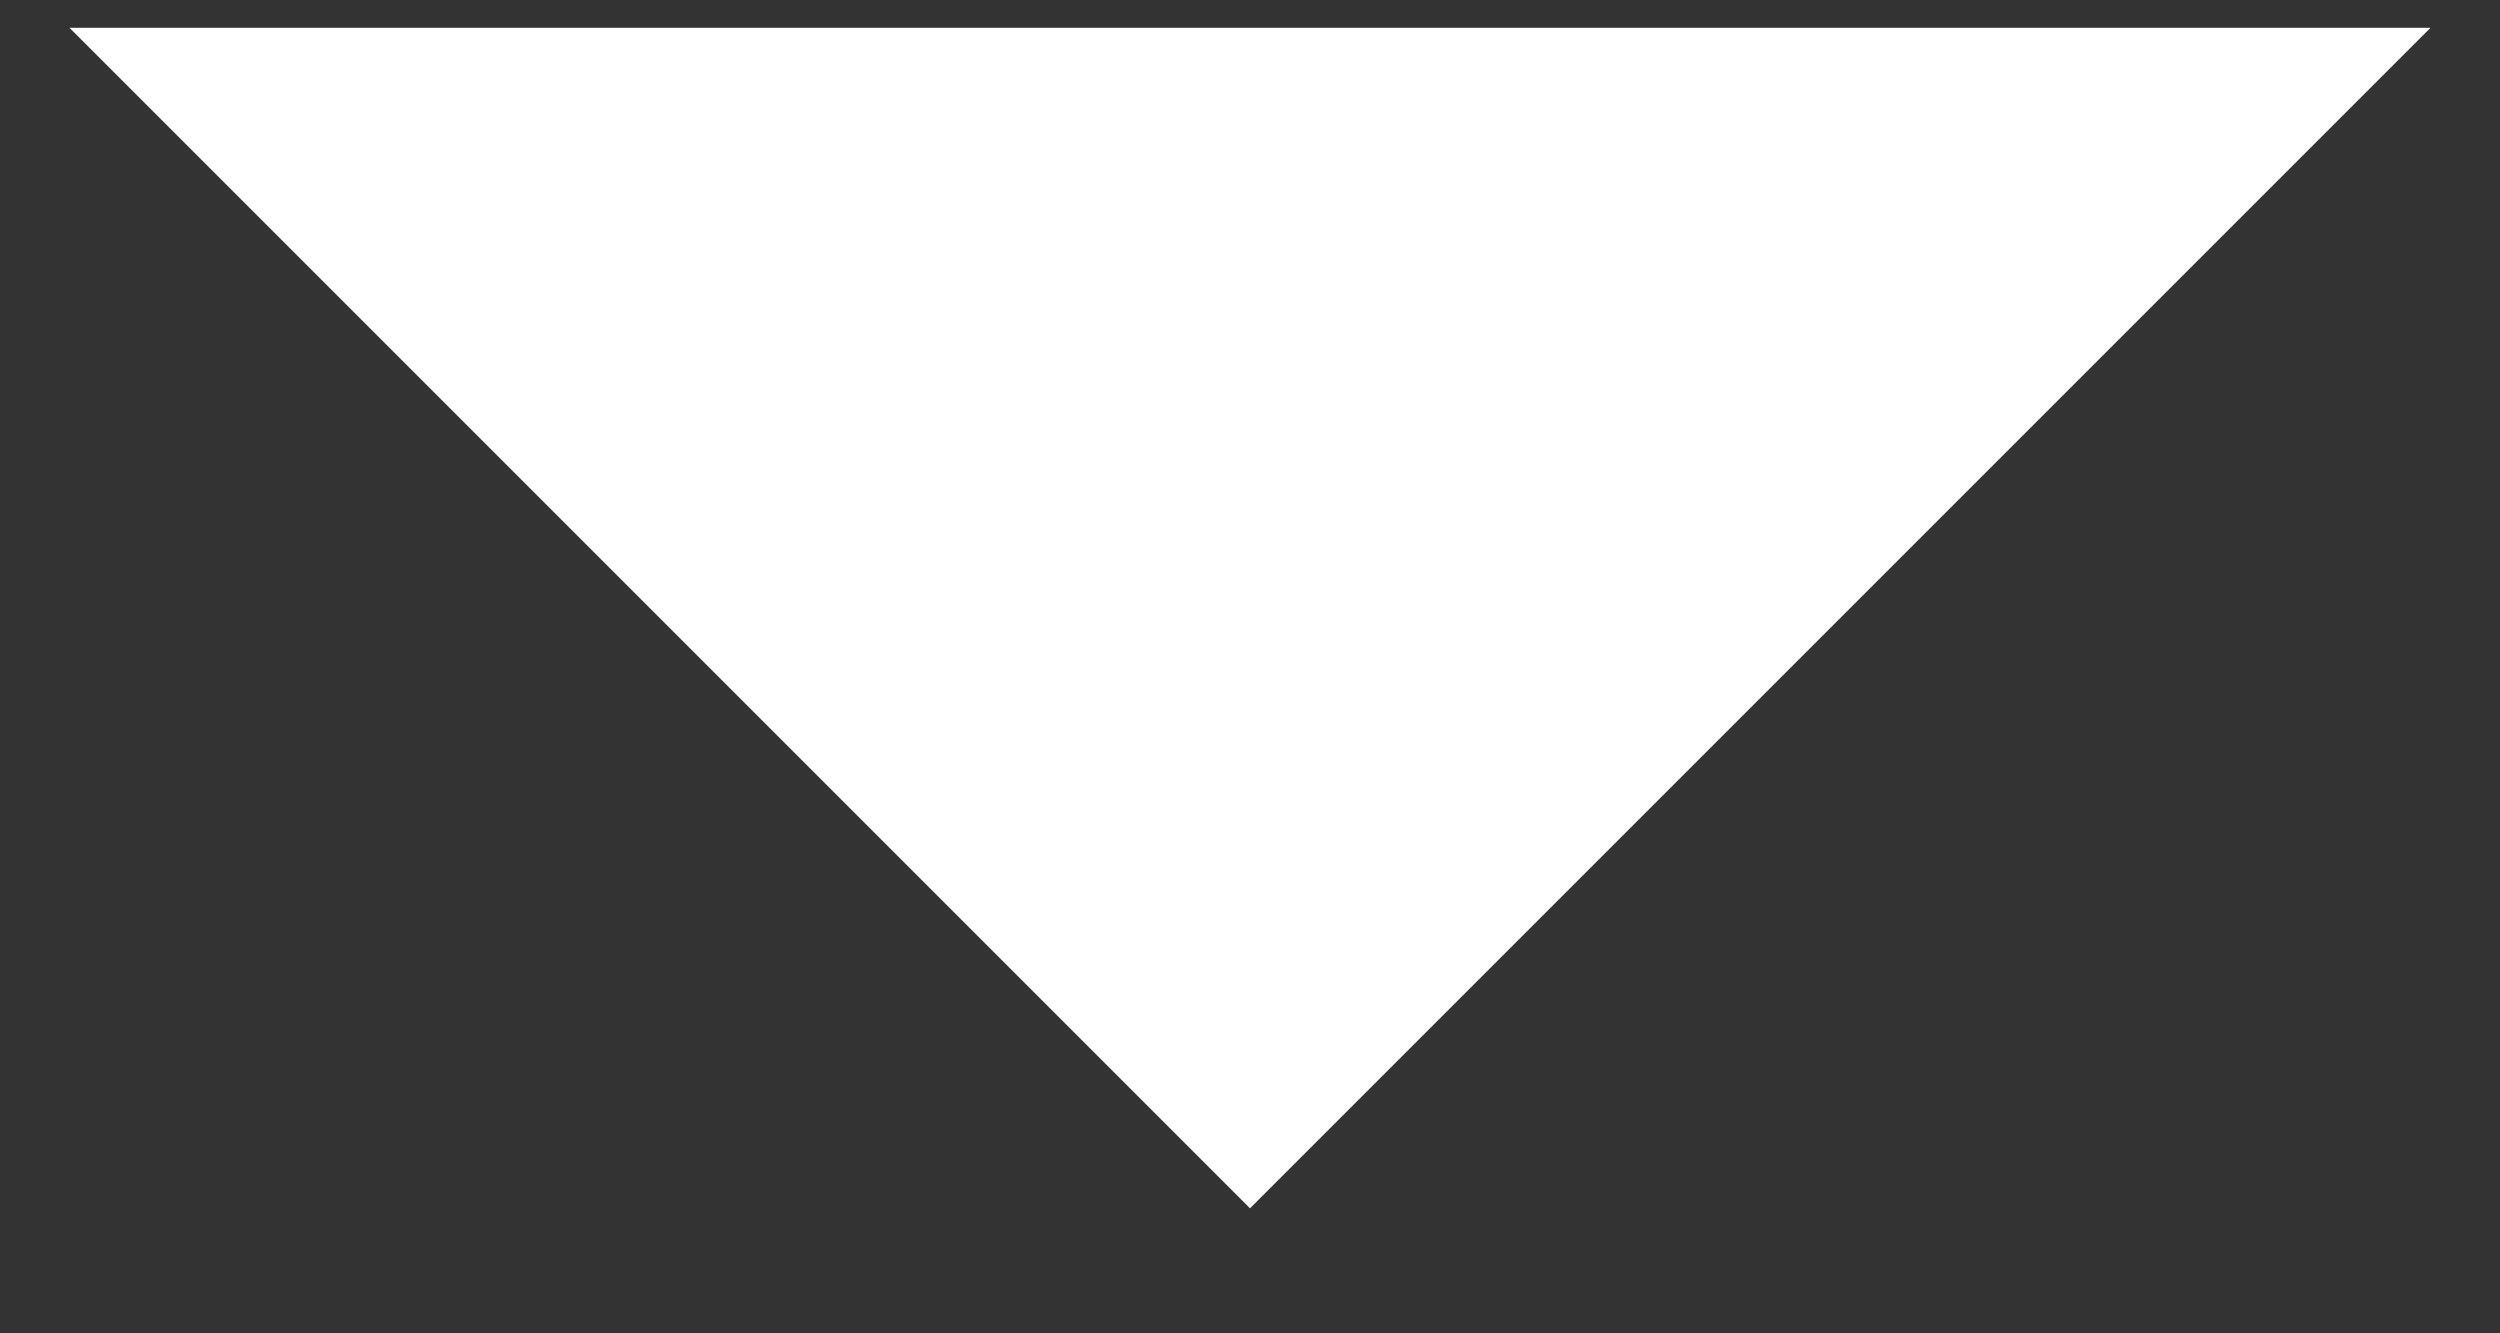 <svg width="15" height="8" viewBox="0 0 15 8" fill="none" xmlns="http://www.w3.org/2000/svg">
<rect x="0" y="0" width="15" height="8" fill="#333333" stroke="none"/>
<path id="Vector" d="M0.417 0.167L7.5 7.25L14.583 0.167H0.417Z" fill="white"/>
</svg>
